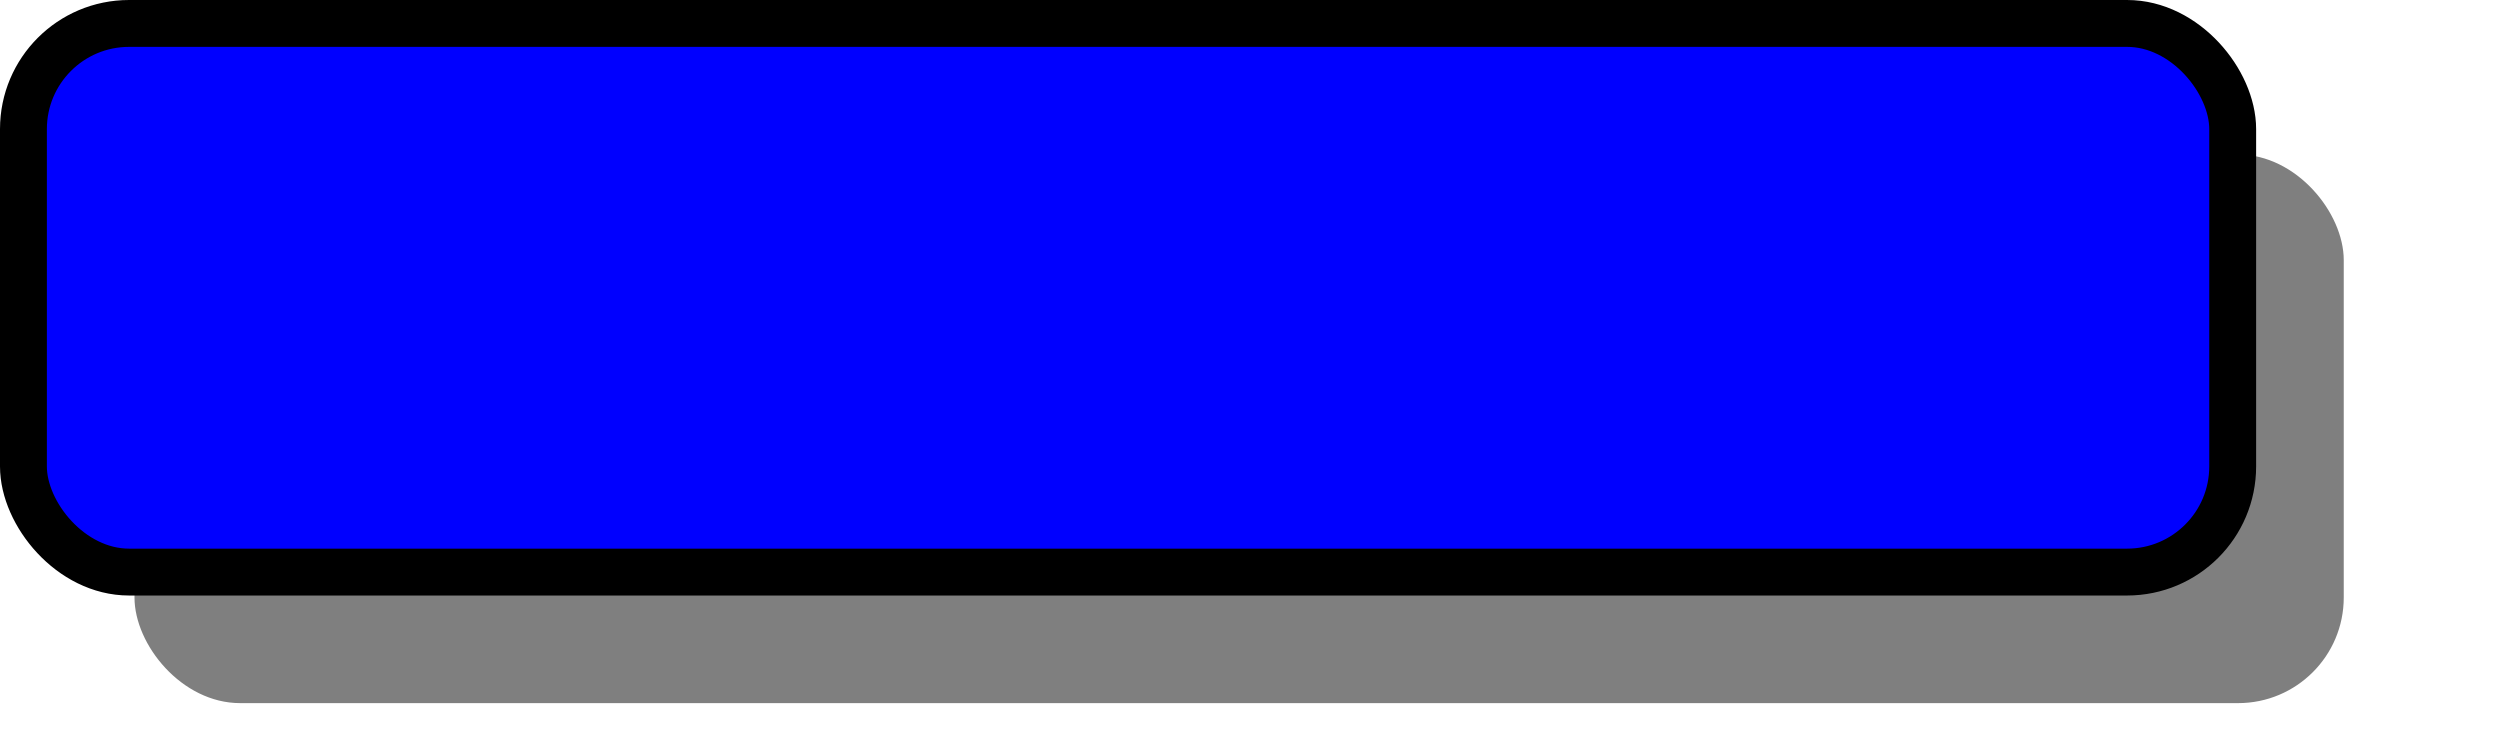 <?xml version="1.0" encoding="UTF-8" standalone="no"?>
<!DOCTYPE svg PUBLIC "-//W3C//DTD SVG 1.0//EN"
"http://www.w3.org/TR/2001/REC-SVG-20010904/DTD/svg10.dtd">
<!-- Created with Inkscape (http://www.inkscape.org/) -->
<svg
   id="svg1"
   sodipodi:version="0.32"
   inkscape:version="0.39cvs"
   xmlns="http://www.w3.org/2000/svg"
   xmlns:sodipodi="http://sodipodi.sourceforge.net/DTD/sodipodi-0.dtd"
   xmlns:inkscape="http://www.inkscape.org/namespaces/inkscape"
   xmlns:xlink="http://www.w3.org/1999/xlink"
   xmlns:rdf="http://www.w3.org/1999/02/22-rdf-syntax-ns#"
   xmlns:cc="http://web.resource.org/cc/"
   xmlns:dc="http://purl.org/dc/elements/1.1/"
   width="100pt"
   height="30pt"
   sodipodi:docbase="/home/tom/ab/renpy/testgame"
   sodipodi:docname="button_idle.svg"
   inkscape:export-filename="/home/tom/ab/renpy/testgame/button_idle.png"
   inkscape:export-xdpi="72.000000"
   inkscape:export-ydpi="72.000000">
  <defs
     id="defs3" />
  <sodipodi:namedview
     id="base"
     pagecolor="#ffffff"
     bordercolor="#666666"
     borderopacity="1.0"
     inkscape:pageopacity="0.0"
     inkscape:pageshadow="2"
     inkscape:zoom="5.9287756"
     inkscape:cx="61.148069"
     inkscape:cy="11.989821"
     inkscape:window-width="906"
     inkscape:window-height="719"
     showgrid="true"
     inkscape:grid-bbox="true"
     inkscape:grid-points="true"
     gridspacingy="5pt"
     gridspacingx="5pt"
     gridoriginy="0pt"
     gridoriginx="0pt"
     gridtolerance="1px"
     inkscape:window-x="403"
     inkscape:window-y="9" />
  <rect
     style="fill:#000000;fill-opacity:0.502;fill-rule:evenodd;stroke:none;stroke-width:2.333;stroke-linecap:butt;stroke-linejoin:miter;stroke-miterlimit:4;stroke-opacity:1;"
     id="rect1530"
     width="117.827"
     height="29.261"
     x="7.173"
     y="8.239"
     ry="5.634"
     rx="5.634" />
  <rect
     style="fill:#0000ff;fill-opacity:1;fill-rule:evenodd;stroke:#000000;stroke-width:2.5;stroke-linecap:butt;stroke-linejoin:miter;stroke-miterlimit:4;stroke-opacity:1;"
     id="rect908"
     width="117.827"
     height="29.261"
     x="1.25"
     y="1.25"
     ry="5.634"
     rx="5.634" />
</svg>

